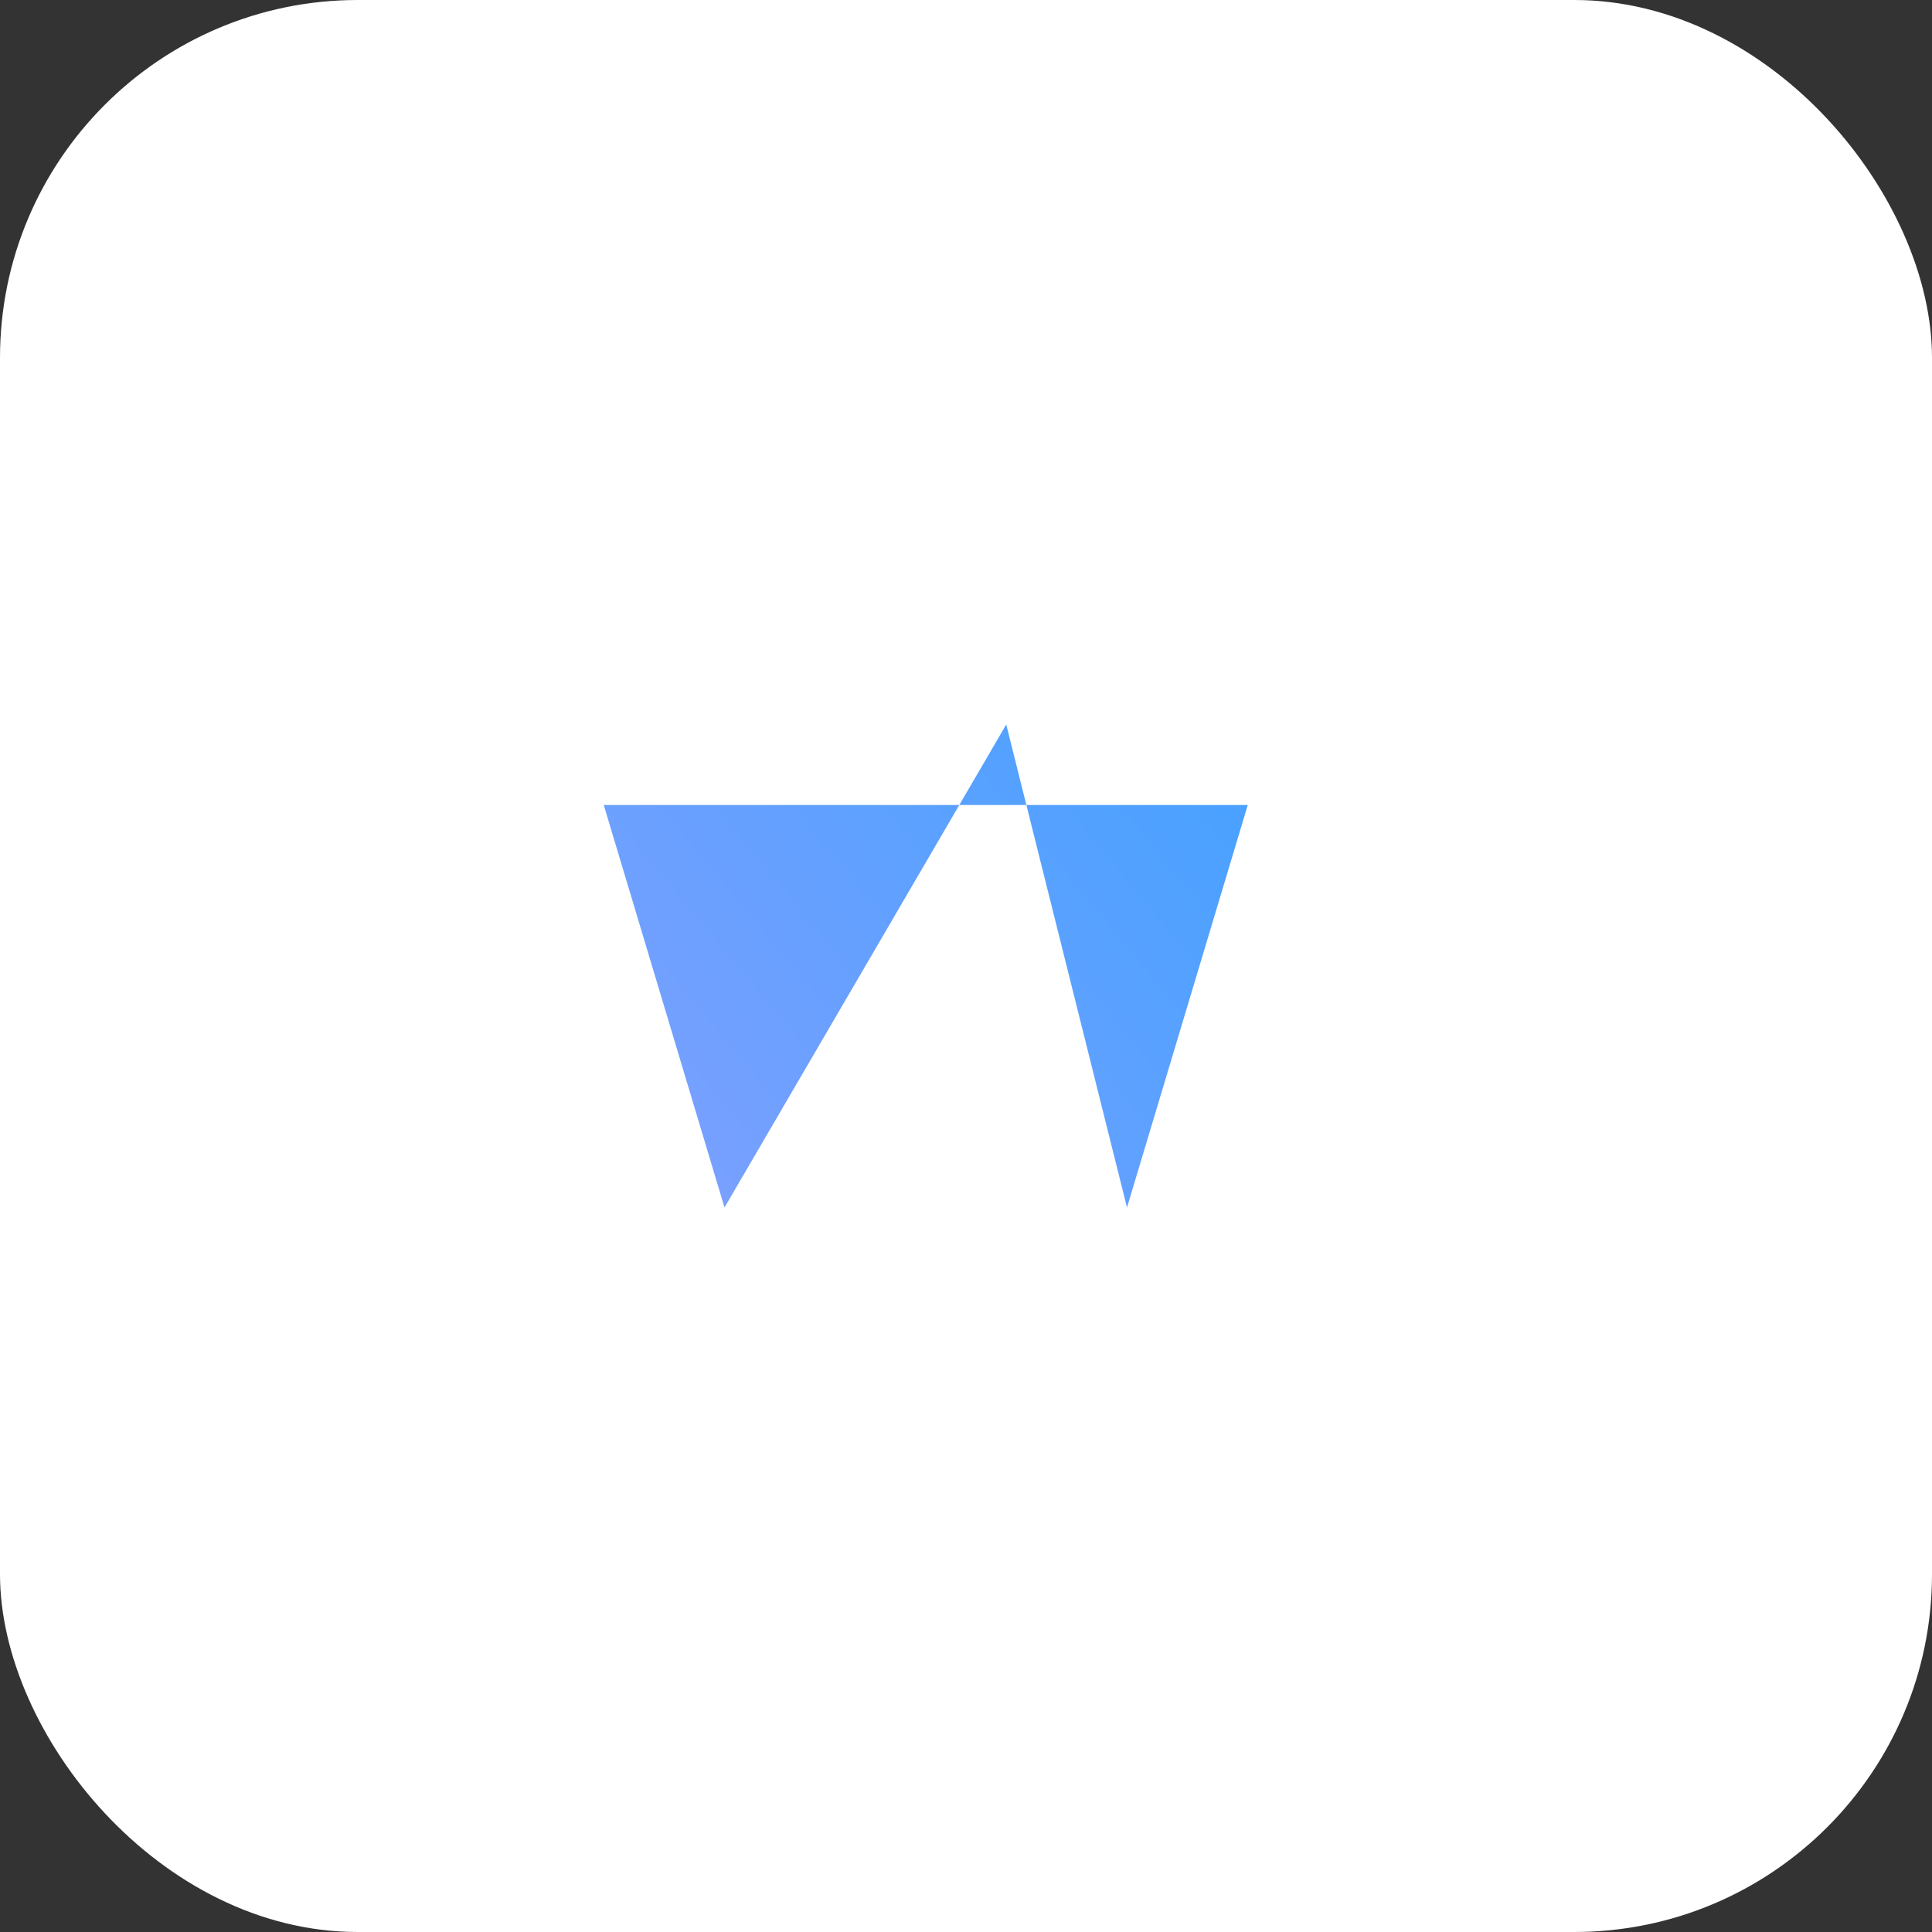 <svg width="48" height="48" viewBox="0 0 48 48" fill="none" xmlns="http://www.w3.org/2000/svg">
  <rect x="0" y="0" width="48" height="48" fill="#333333" stroke="none"/>
  <rect width="48" height="48" rx="8.889" fill="white"/>
  <path d="M15 20L18 30L25 18L28 30L31 20" fill="url(#paint0_linear_1545_39)"/>
  <defs>
    <linearGradient id="paint0_linear_1545_39" x1="8" y1="35.5" x2="38.011" y2="10.548" gradientUnits="userSpaceOnUse">
      <stop stop-color="#989FFF"/>
      <stop offset="1" stop-color="#29A2FF"/>
    </linearGradient>
  </defs>
</svg>
